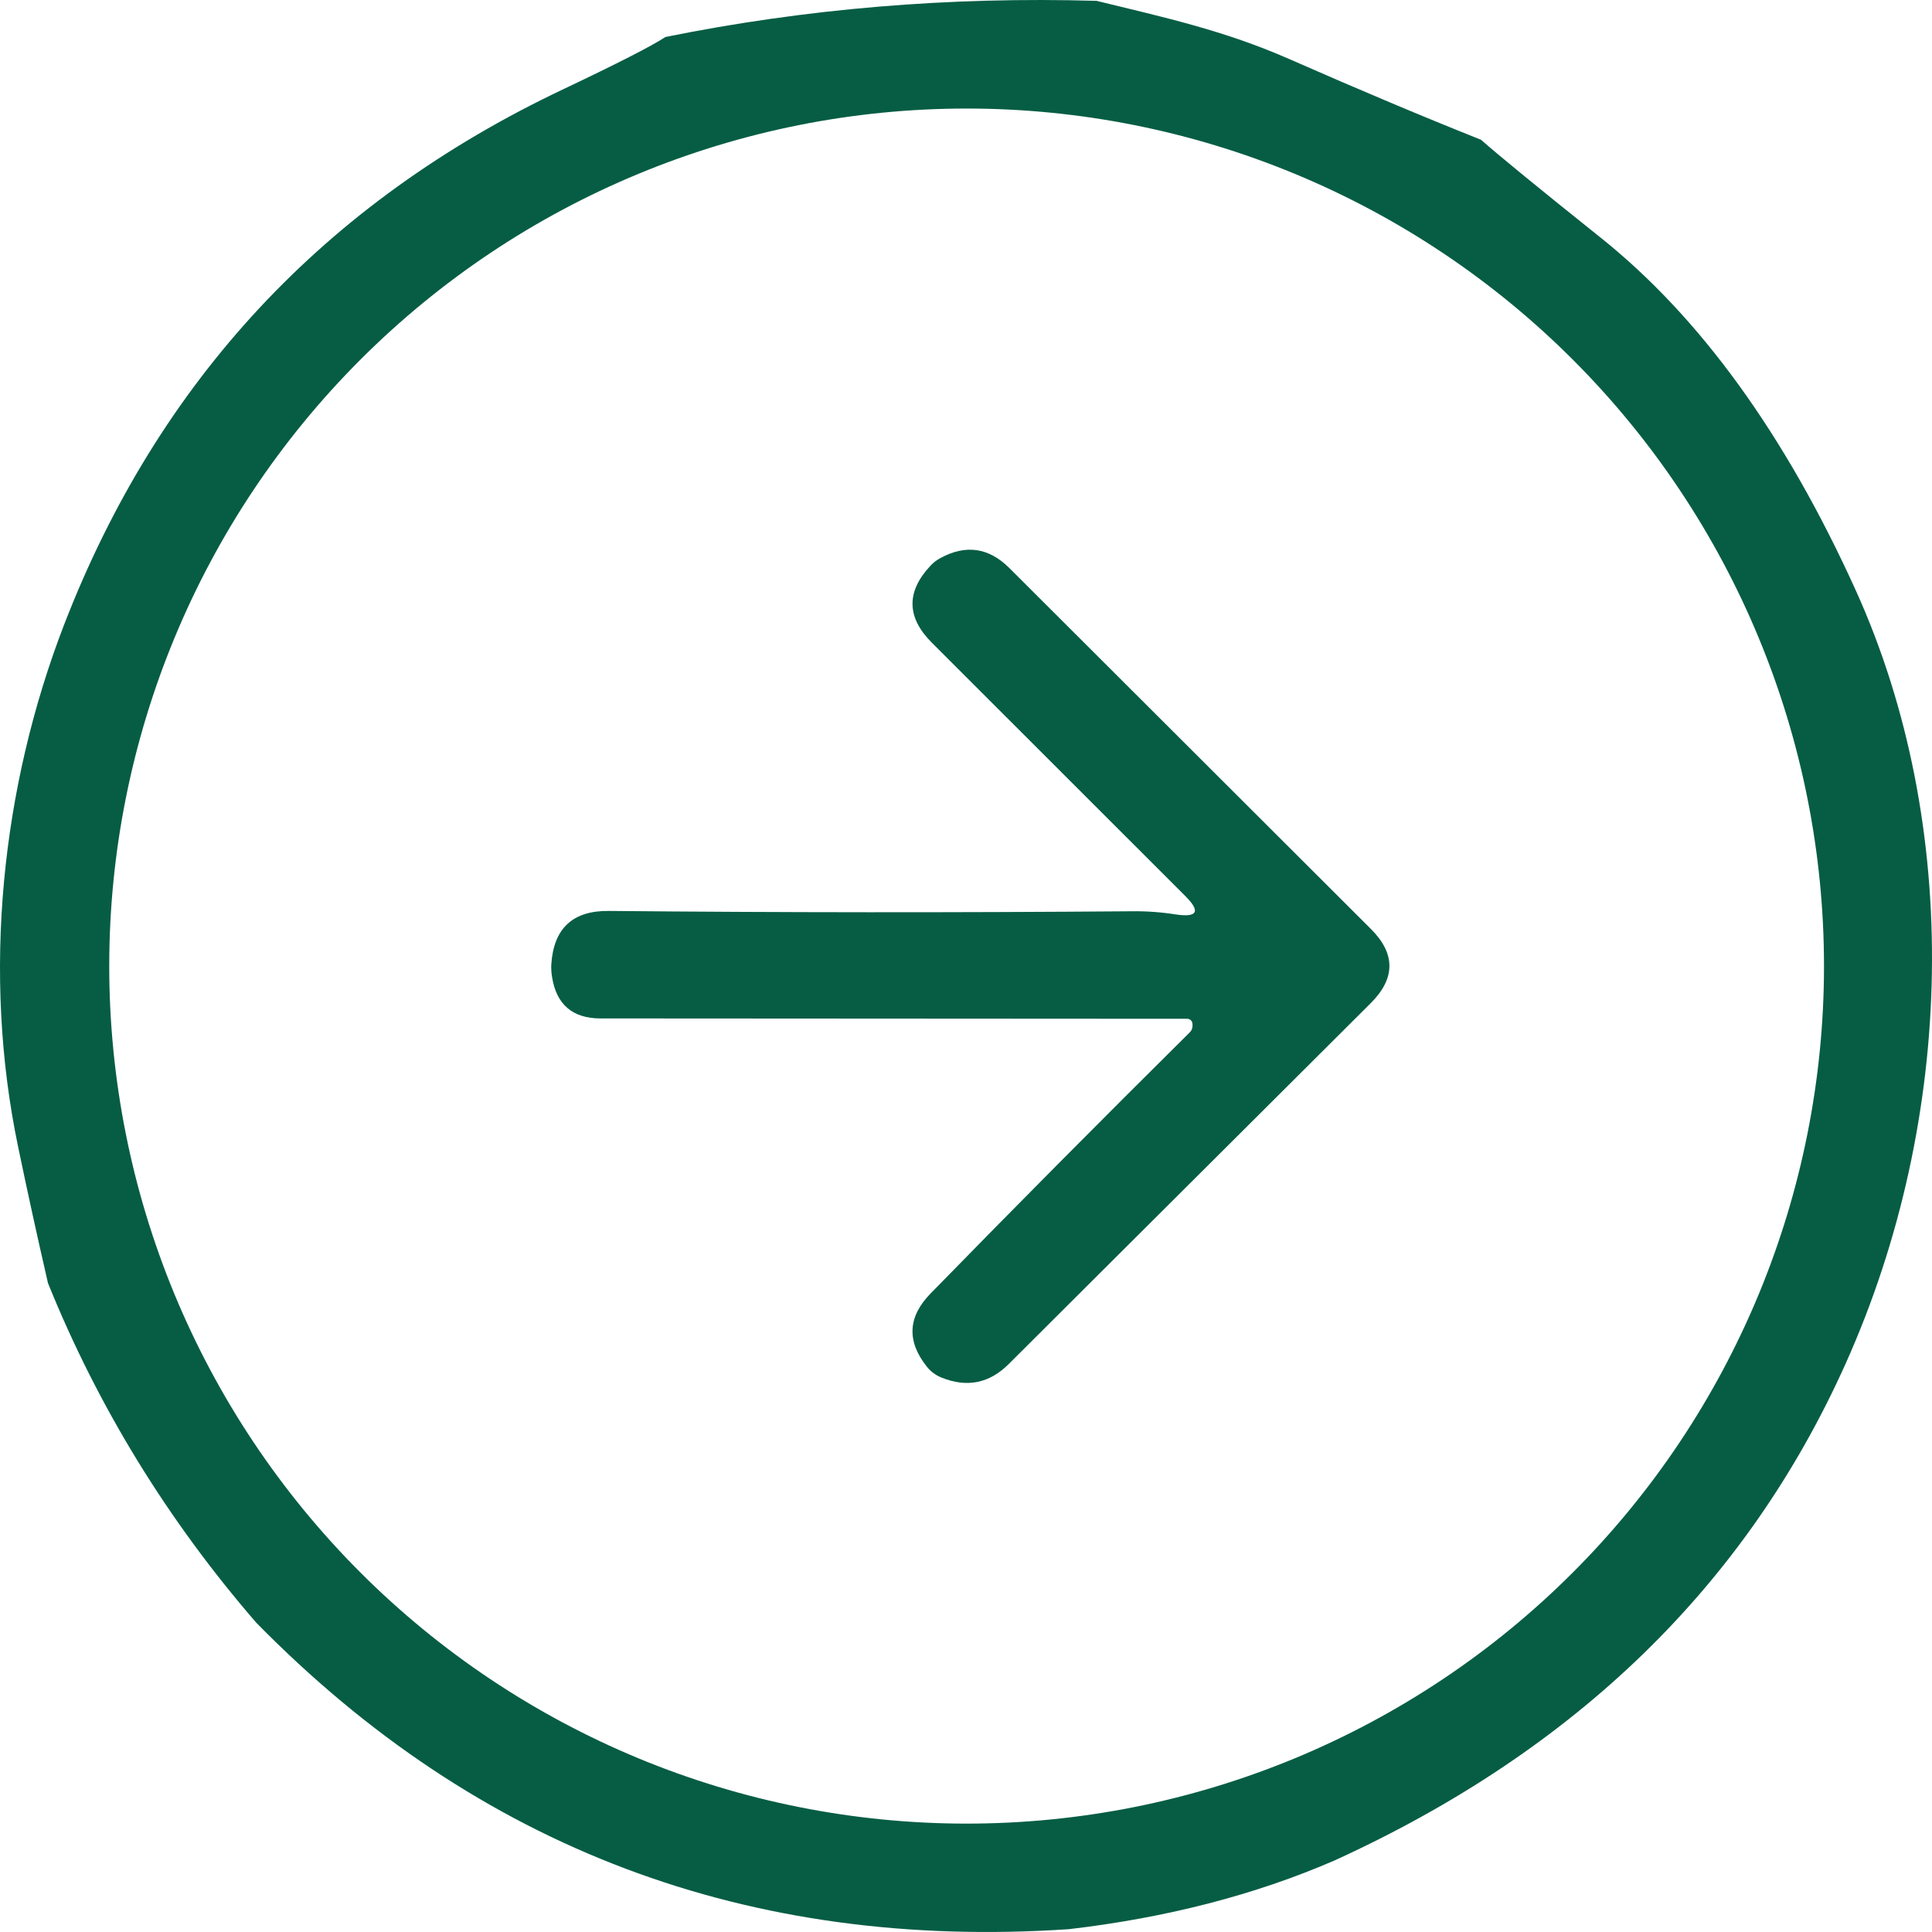 <svg width="50" height="50" viewBox="0 0 50 50" fill="none" xmlns="http://www.w3.org/2000/svg">
<path d="M28.38 0.022C24.578 -0.089 20.859 0.222 17.222 0.957C16.87 1.189 15.984 1.642 14.563 2.316C8.398 5.24 4.096 9.859 1.657 16.172C0.036 20.377 -0.469 25.191 0.47 29.685C0.705 30.817 0.962 31.991 1.242 33.208C2.536 36.408 4.332 39.337 6.629 41.992C12.364 47.839 19.375 50.484 27.662 49.927C30.188 49.632 32.477 49.041 34.53 48.152C40.786 45.301 45.197 41.014 47.765 35.29C50.614 28.94 50.782 21.357 48.023 15.269C46.195 11.238 43.989 8.192 41.403 6.133C39.846 4.889 38.822 4.051 38.328 3.617C36.853 3.03 35.197 2.333 33.361 1.526C31.686 0.79 30.137 0.451 28.38 0.022ZM2.827 25.002C2.827 19.116 5.165 13.471 9.326 9.309C13.487 5.147 19.131 2.809 25.016 2.809C27.93 2.809 30.815 3.383 33.508 4.498C36.2 5.613 38.646 7.248 40.706 9.309C42.767 11.37 44.401 13.816 45.516 16.509C46.631 19.201 47.205 22.087 47.205 25.002C47.205 27.916 46.631 30.802 45.516 33.495C44.401 36.187 42.767 38.634 40.706 40.695C38.646 42.756 36.2 44.39 33.508 45.506C30.815 46.621 27.93 47.195 25.016 47.195C22.102 47.195 19.217 46.621 16.525 45.506C13.833 44.39 11.386 42.756 9.326 40.695C7.266 38.634 5.631 36.187 4.516 33.495C3.401 30.802 2.827 27.916 2.827 25.002Z" fill="#065D44"/>
<path d="M30.853 26.456C30.868 26.505 30.867 26.562 30.849 26.628C30.837 26.661 30.813 26.696 30.776 26.732C28.504 28.984 26.273 31.232 24.084 33.475C23.494 34.077 23.461 34.708 23.985 35.367C24.084 35.493 24.211 35.588 24.364 35.651C25.027 35.919 25.609 35.801 26.112 35.295L35.477 25.959C36.118 25.318 36.118 24.678 35.477 24.04L26.121 14.7C25.588 14.17 24.994 14.085 24.337 14.443C24.241 14.494 24.157 14.559 24.084 14.637C23.449 15.312 23.46 15.977 24.116 16.633L30.668 23.182C31.078 23.588 30.996 23.75 30.424 23.665C30.045 23.605 29.66 23.578 29.268 23.584C24.693 23.62 20.188 23.617 15.754 23.575C14.823 23.566 14.328 24.026 14.268 24.957C14.262 25.062 14.268 25.169 14.286 25.277C14.397 25.997 14.817 26.357 15.546 26.357L30.722 26.366C30.751 26.366 30.779 26.375 30.803 26.391C30.826 26.407 30.844 26.43 30.853 26.456Z" fill="#065D44"/>
</svg>
